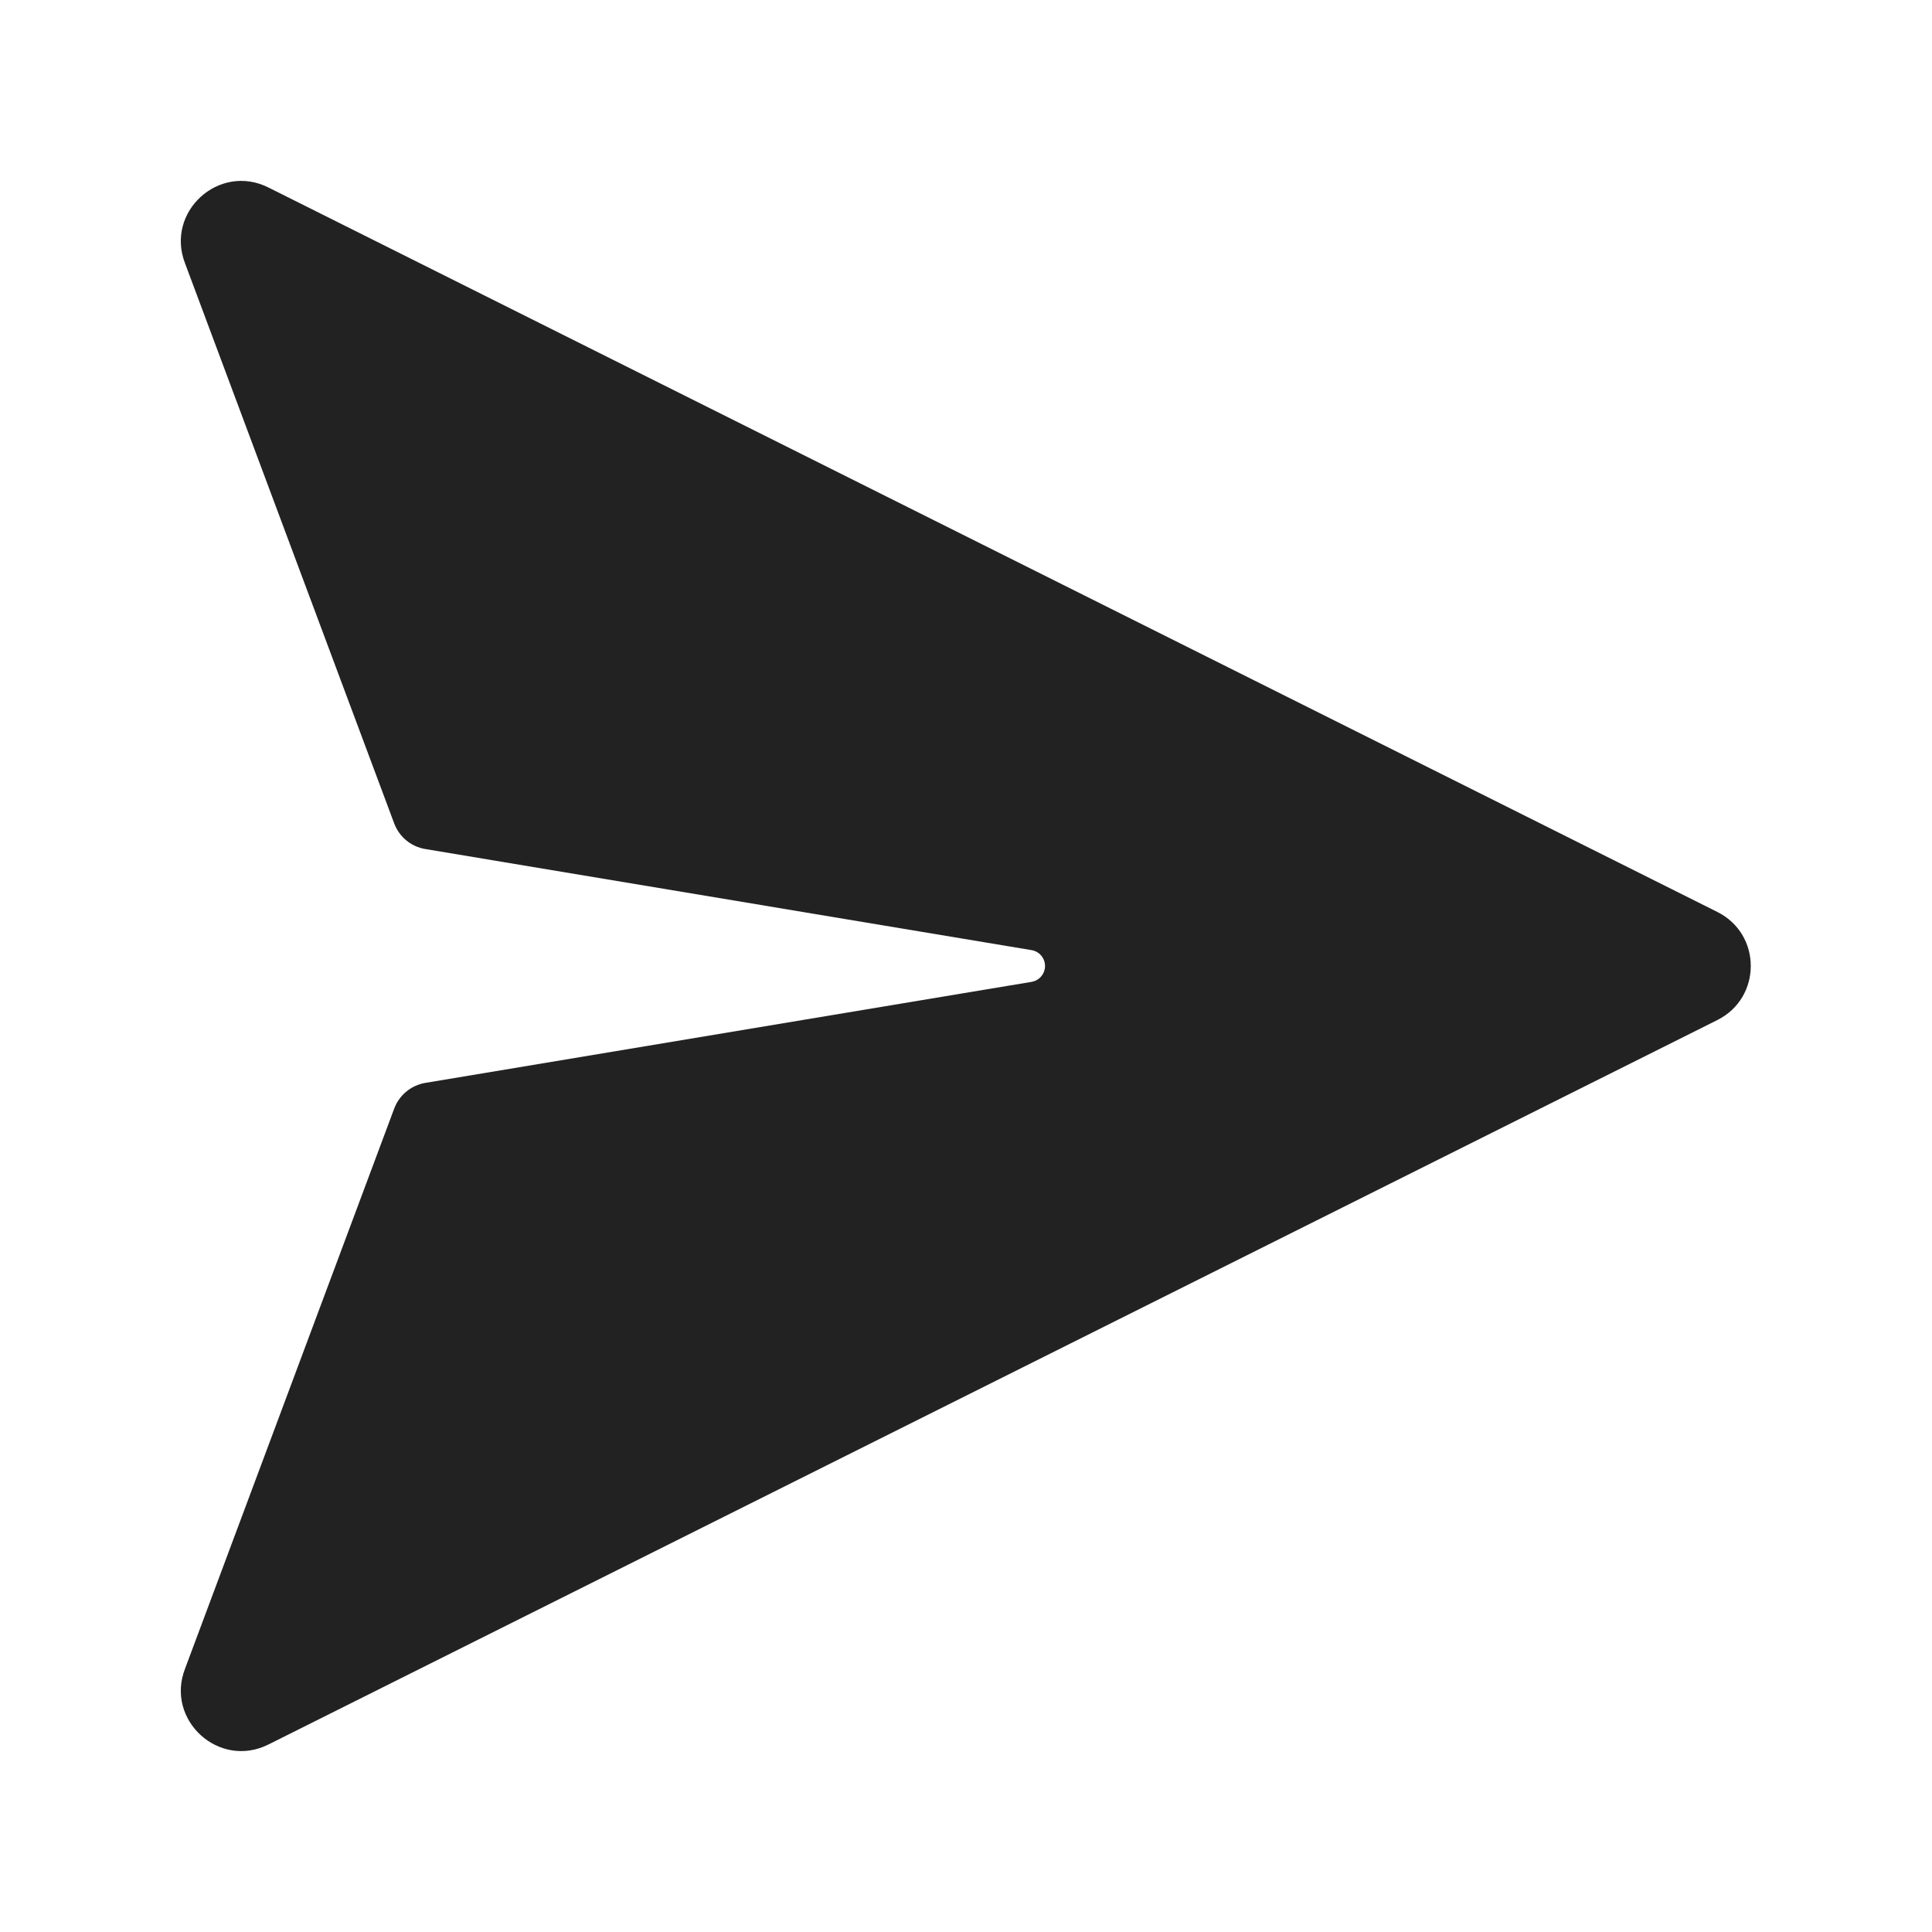 <svg width="24" height="24" viewBox="0 0 24 24" fill="none" xmlns="http://www.w3.org/2000/svg">
<g id="Size=24, Theme=Filled">
<path id="Shape" d="M12.815 12.197L5.283 13.452C5.107 13.482 4.96 13.603 4.897 13.771L2.299 20.728C2.051 21.367 2.72 21.978 3.334 21.671L21.334 12.671C21.887 12.394 21.887 11.605 21.334 11.329L3.334 2.329C2.72 2.022 2.051 2.632 2.299 3.272L4.897 10.229C4.96 10.397 5.107 10.518 5.283 10.547L12.815 11.803C12.924 11.821 12.997 11.924 12.979 12.033C12.965 12.117 12.899 12.183 12.815 12.197Z" fill="#222222"/>
</g>
</svg>
